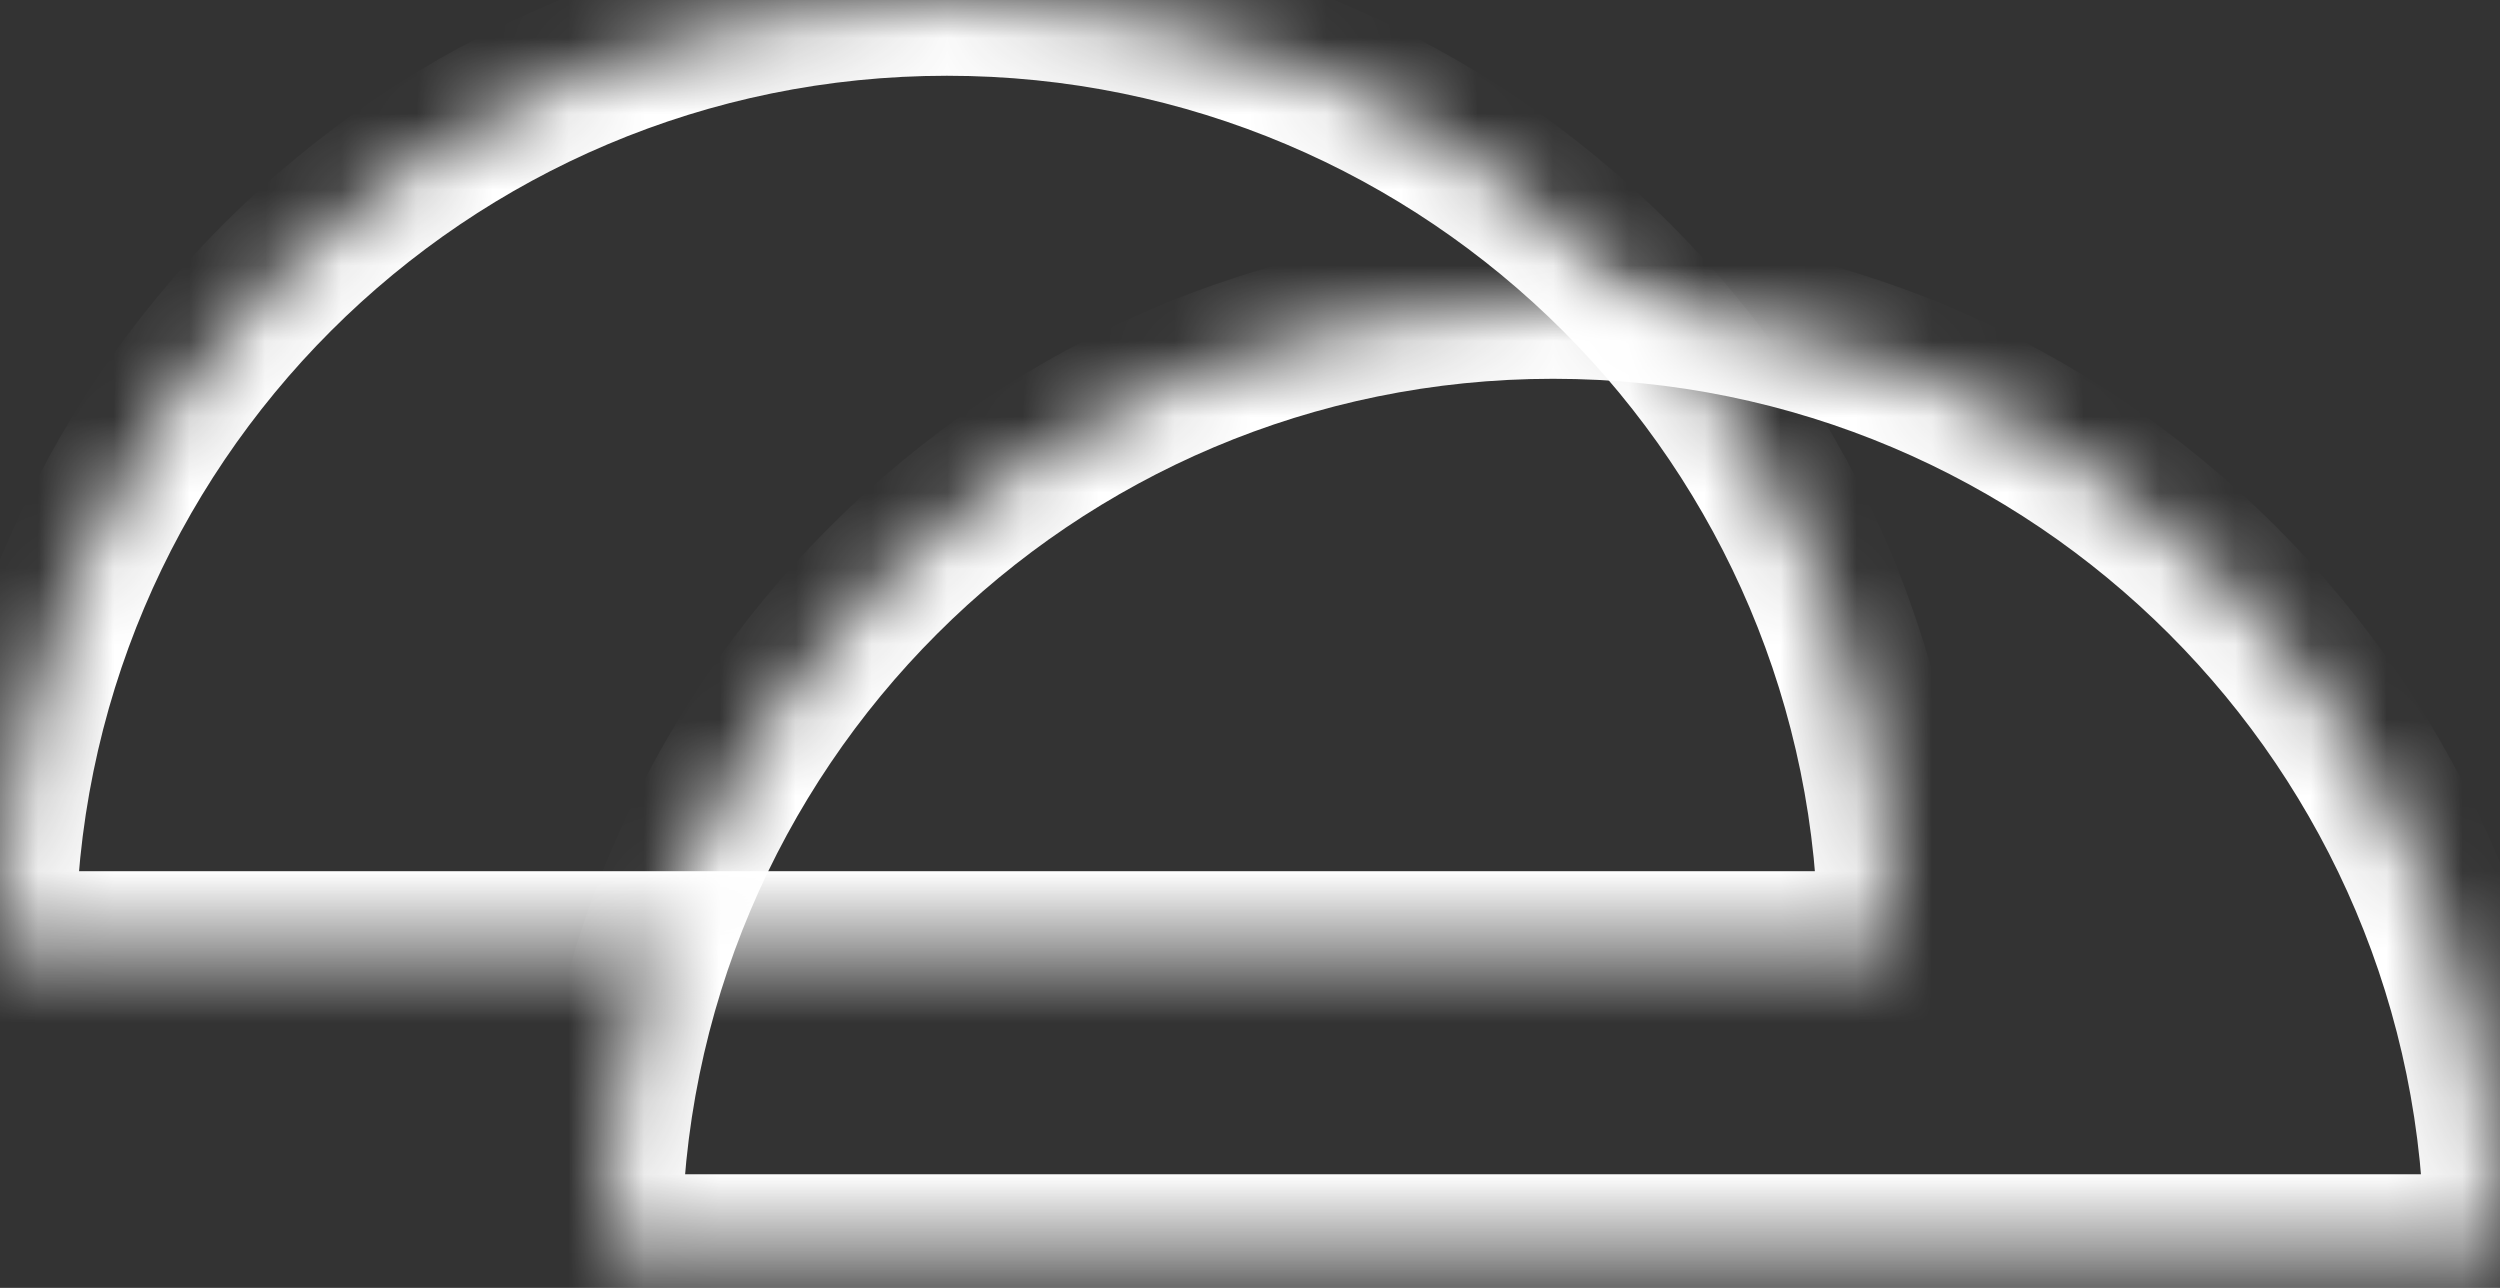 <svg width="33" height="17" viewBox="0 0 33 17" fill="none" xmlns="http://www.w3.org/2000/svg">
<rect x="0" y="0" width="33" height="17" fill="#333333" stroke="none"/>
<mask id="path-1-inside-1" fill="white">
<path fill-rule="evenodd" clip-rule="evenodd" d="M12.5 0C19.404 0 25 5.596 25 12.5L0 12.5C0 5.596 5.596 0 12.5 0Z"/>
</mask>
<path d="M25 12.5H26V13.5H25V12.5ZM0 12.5L0 13.5H-1L-1 12.5H0ZM24 12.5C24 6.149 18.851 1 12.5 1V-1C19.956 -1 26 5.044 26 12.5H24ZM0 11.5L25 11.5V13.5L0 13.5L0 11.5ZM12.5 1C6.149 1 1 6.149 1 12.5H-1C-1 5.044 5.044 -1 12.5 -1V1Z" fill="white" mask="url(#path-1-inside-1)"/>
<mask id="path-3-inside-2" fill="white">
<path fill-rule="evenodd" clip-rule="evenodd" d="M20.5 4C27.404 4 33 9.596 33 16.5H8C8 9.596 13.596 4 20.5 4Z"/>
</mask>
<path d="M33 16.5H34V17.5H33V16.5ZM8 16.5V17.5H7V16.5H8ZM32 16.5C32 10.149 26.851 5 20.5 5V3C27.956 3 34 9.044 34 16.5H32ZM8 15.5L33 15.5V17.5H8V15.5ZM20.5 5C14.149 5 9 10.149 9 16.5H7C7 9.044 13.044 3 20.5 3V5Z" fill="white" mask="url(#path-3-inside-2)"/>
</svg>
